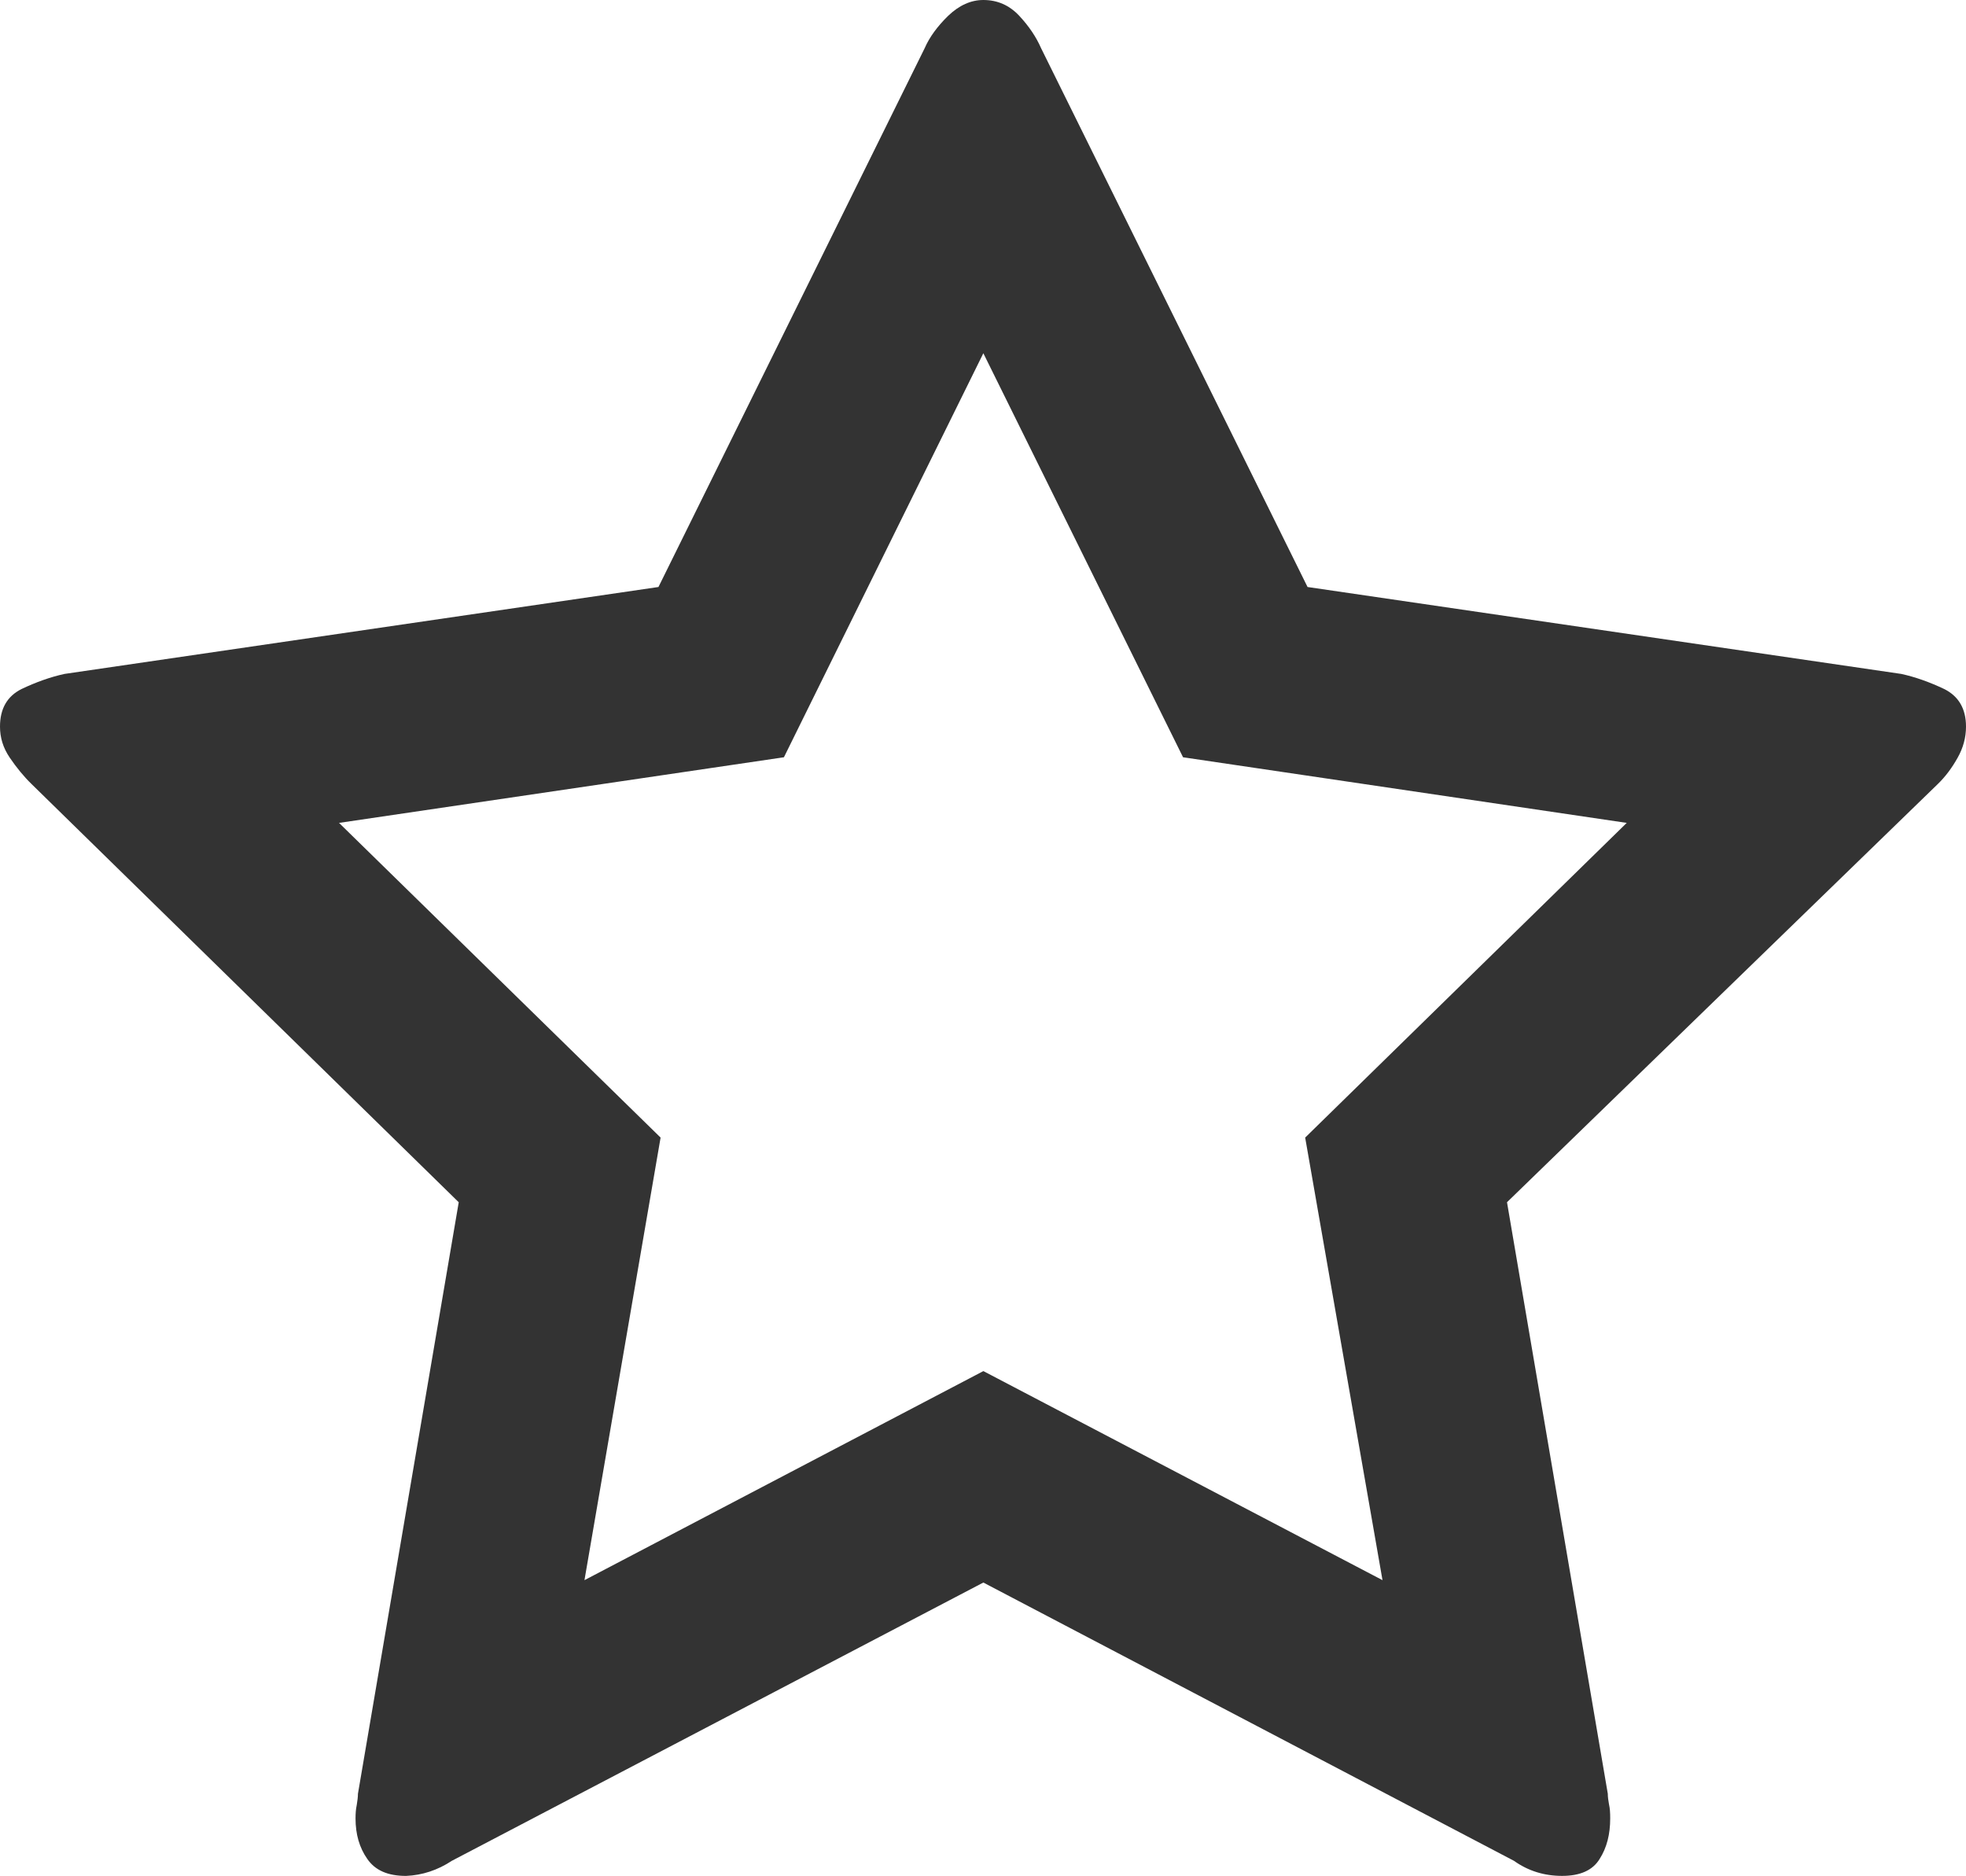 <svg xmlns="http://www.w3.org/2000/svg" width="80.186" height="76.494" viewBox="0 0 80.186 76.494" enable-background="new 0 0 80.186 76.494"><path d="M40.107 0c.576 0 1.064 .215 1.465 .645s.693 .869 .889 1.318l10.869 21.973 24.219 3.545c.576 .127 1.152 .332 1.748 .615 .586 .293 .889 .801 .889 1.533 0 .449-.117 .869-.342 1.27s-.488 .762-.811 1.074l-17.568 17.05 4.111 24.121c0 .127 .02 .273 .049 .43 .039 .166 .049 .352 .049 .576 0 .645-.137 1.191-.43 1.65-.283 .469-.801 .693-1.533 .693s-1.387-.205-1.963-.615l-21.641-11.347-21.68 11.348c-.576 .381-1.201 .586-1.865 .615-.742 0-1.26-.225-1.582-.693-.322-.459-.479-1.006-.479-1.65 0-.186 .01-.371 .049-.547 .029-.176 .049-.332 .049-.459l4.111-24.121-17.421-17.051c-.322-.313-.615-.674-.889-1.075s-.4-.82-.4-1.269c0-.732 .293-1.24 .879-1.533 .596-.283 1.172-.488 1.748-.615l24.229-3.545 10.859-21.973c.195-.449 .518-.889 .957-1.318 .449-.43 .928-.645 1.435-.645zm-8.134 30.879l-18.145 2.676 13.115 12.832-3.105 18.047 16.27-8.525 16.279 8.525-3.154-18.047 13.115-12.832-18.096-2.676-8.145-16.475-8.134 16.475z" fill="#333"/></svg>